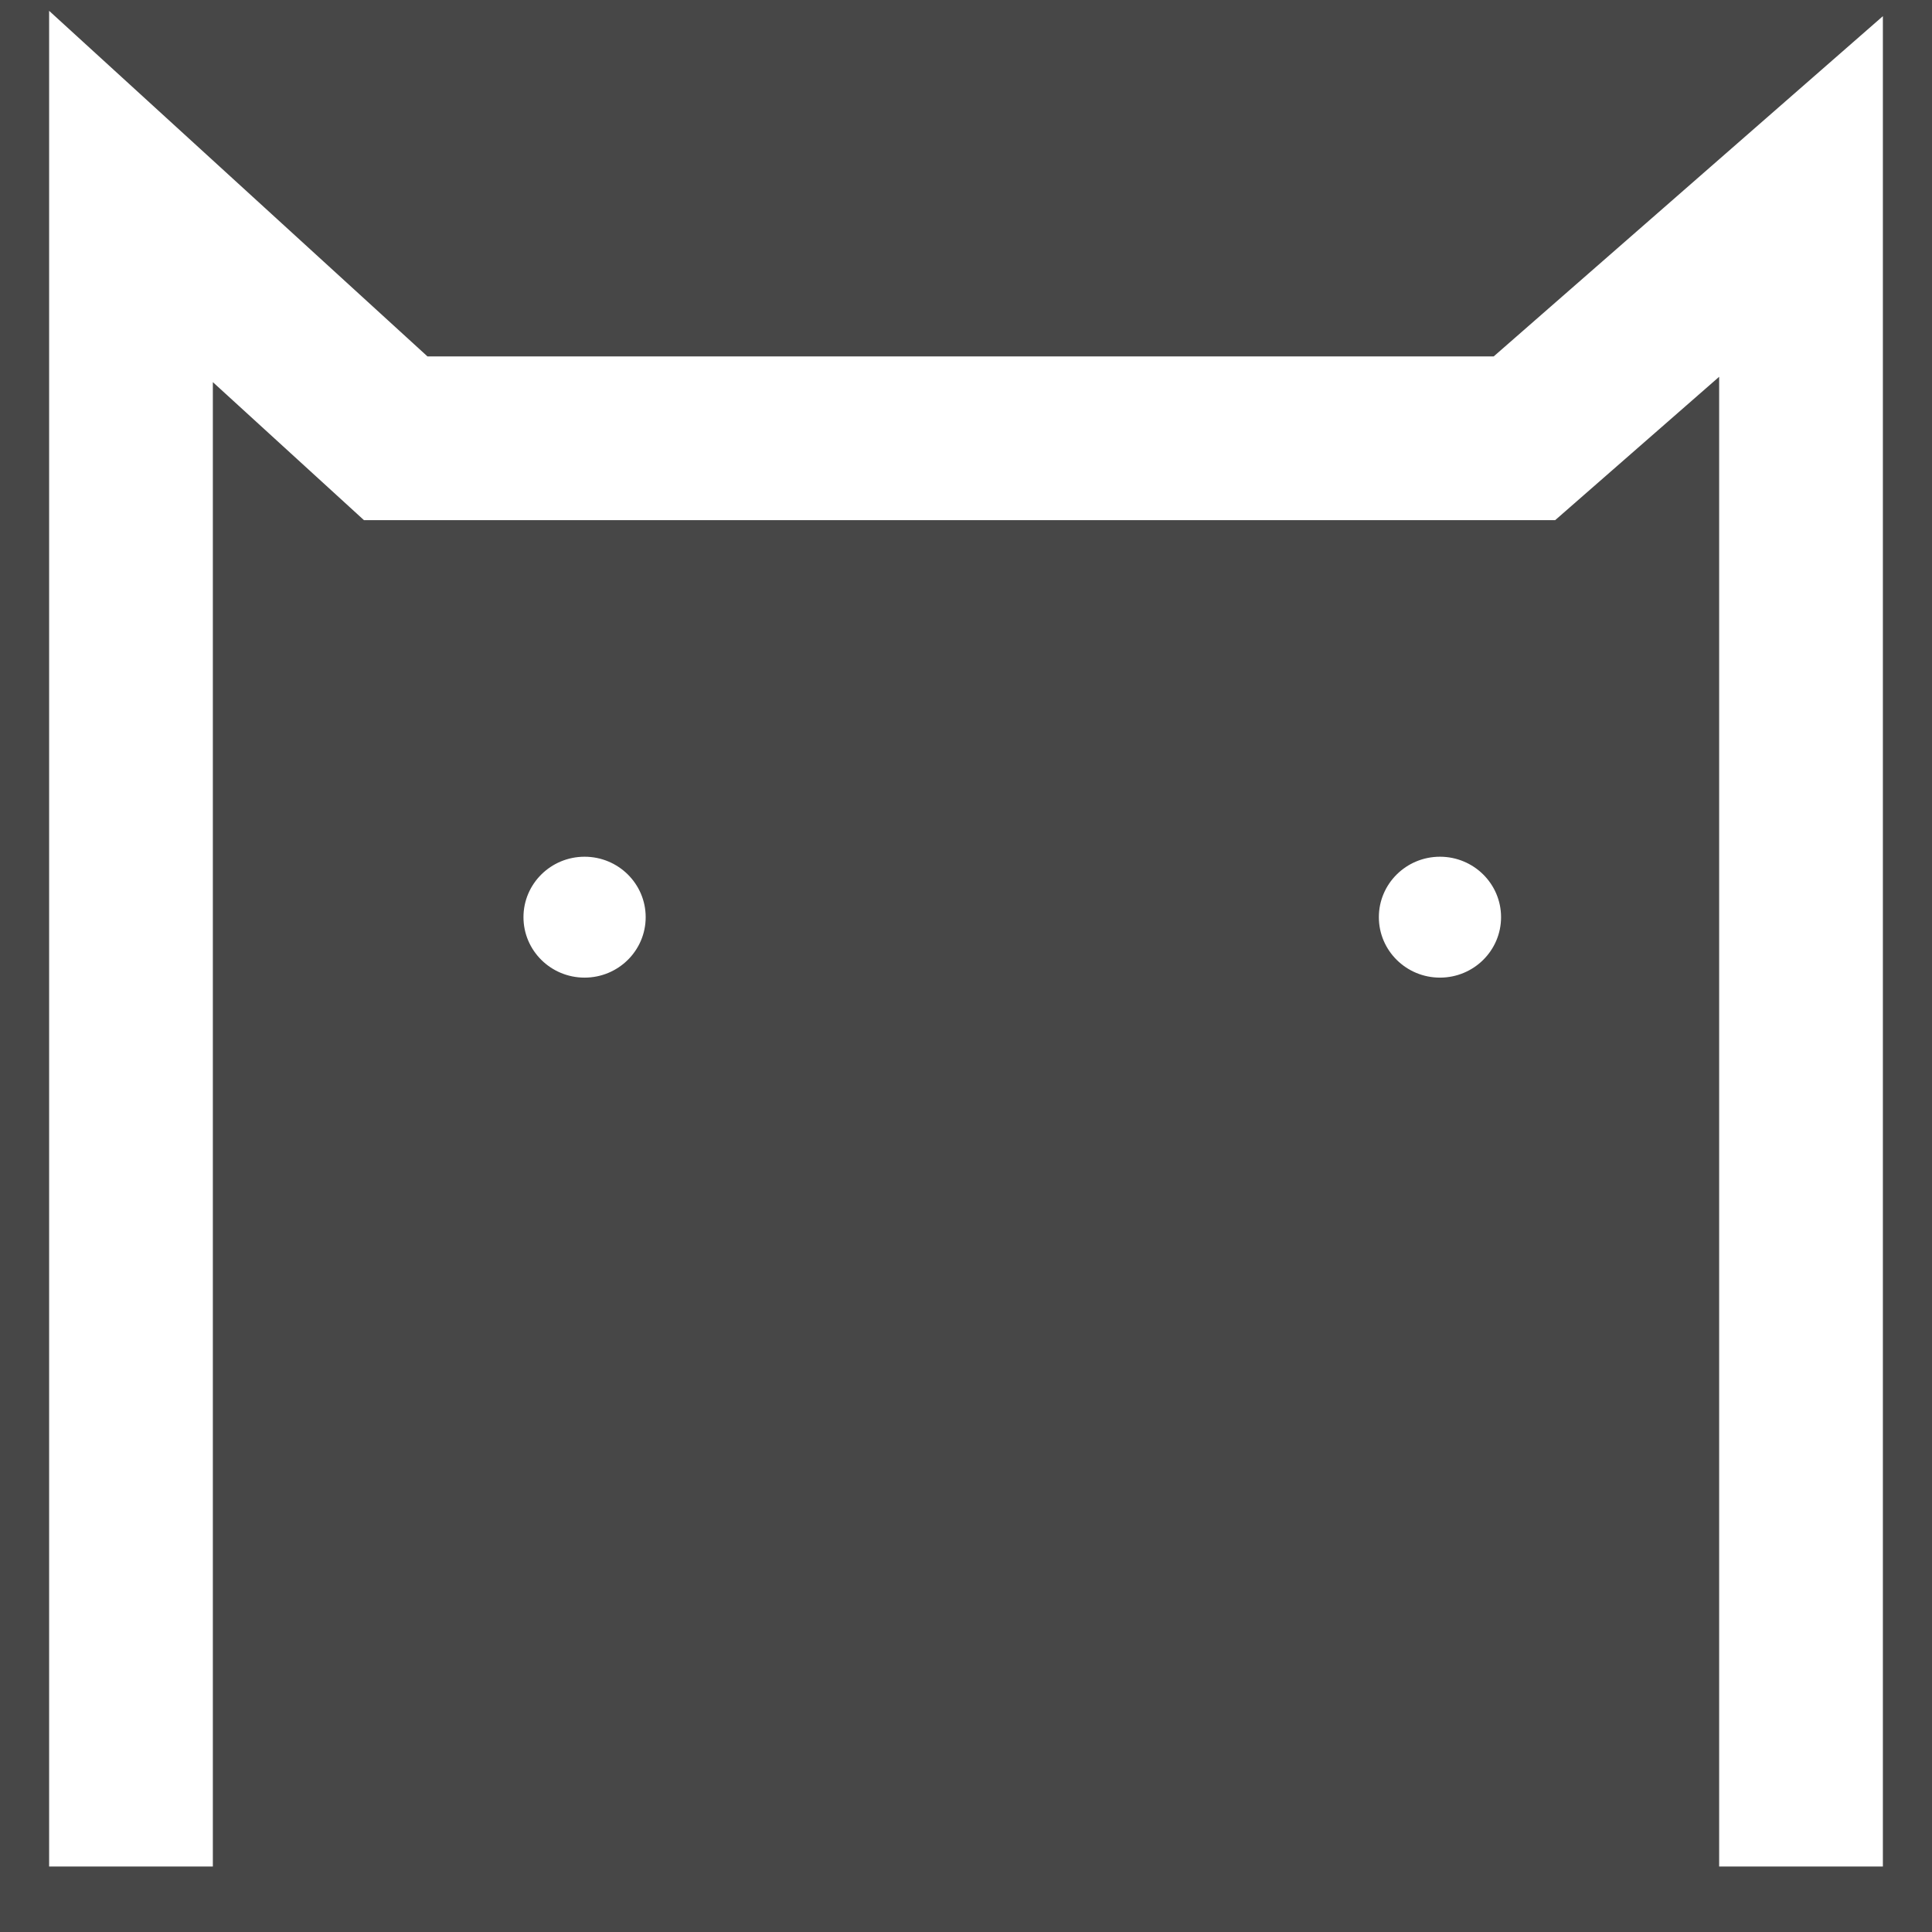 <svg width="59" height="59" viewBox="0 0 59 59" fill="none" xmlns="http://www.w3.org/2000/svg">
<rect x="0" y="0" width="59" height="59" fill="#333333" stroke="none"/>
<path d="M4 57V6L12.085 13.385H46.553L55 6V57" stroke="white" stroke-width="5"/>
<ellipse cx="17.852" cy="28.009" rx="1.866" ry="1.846" fill="white"/>
<ellipse cx="43.974" cy="28.009" rx="1.866" ry="1.846" fill="white"/>
<rect width="59" height="59" fill="white" fill-opacity="0.1"/>
</svg>
